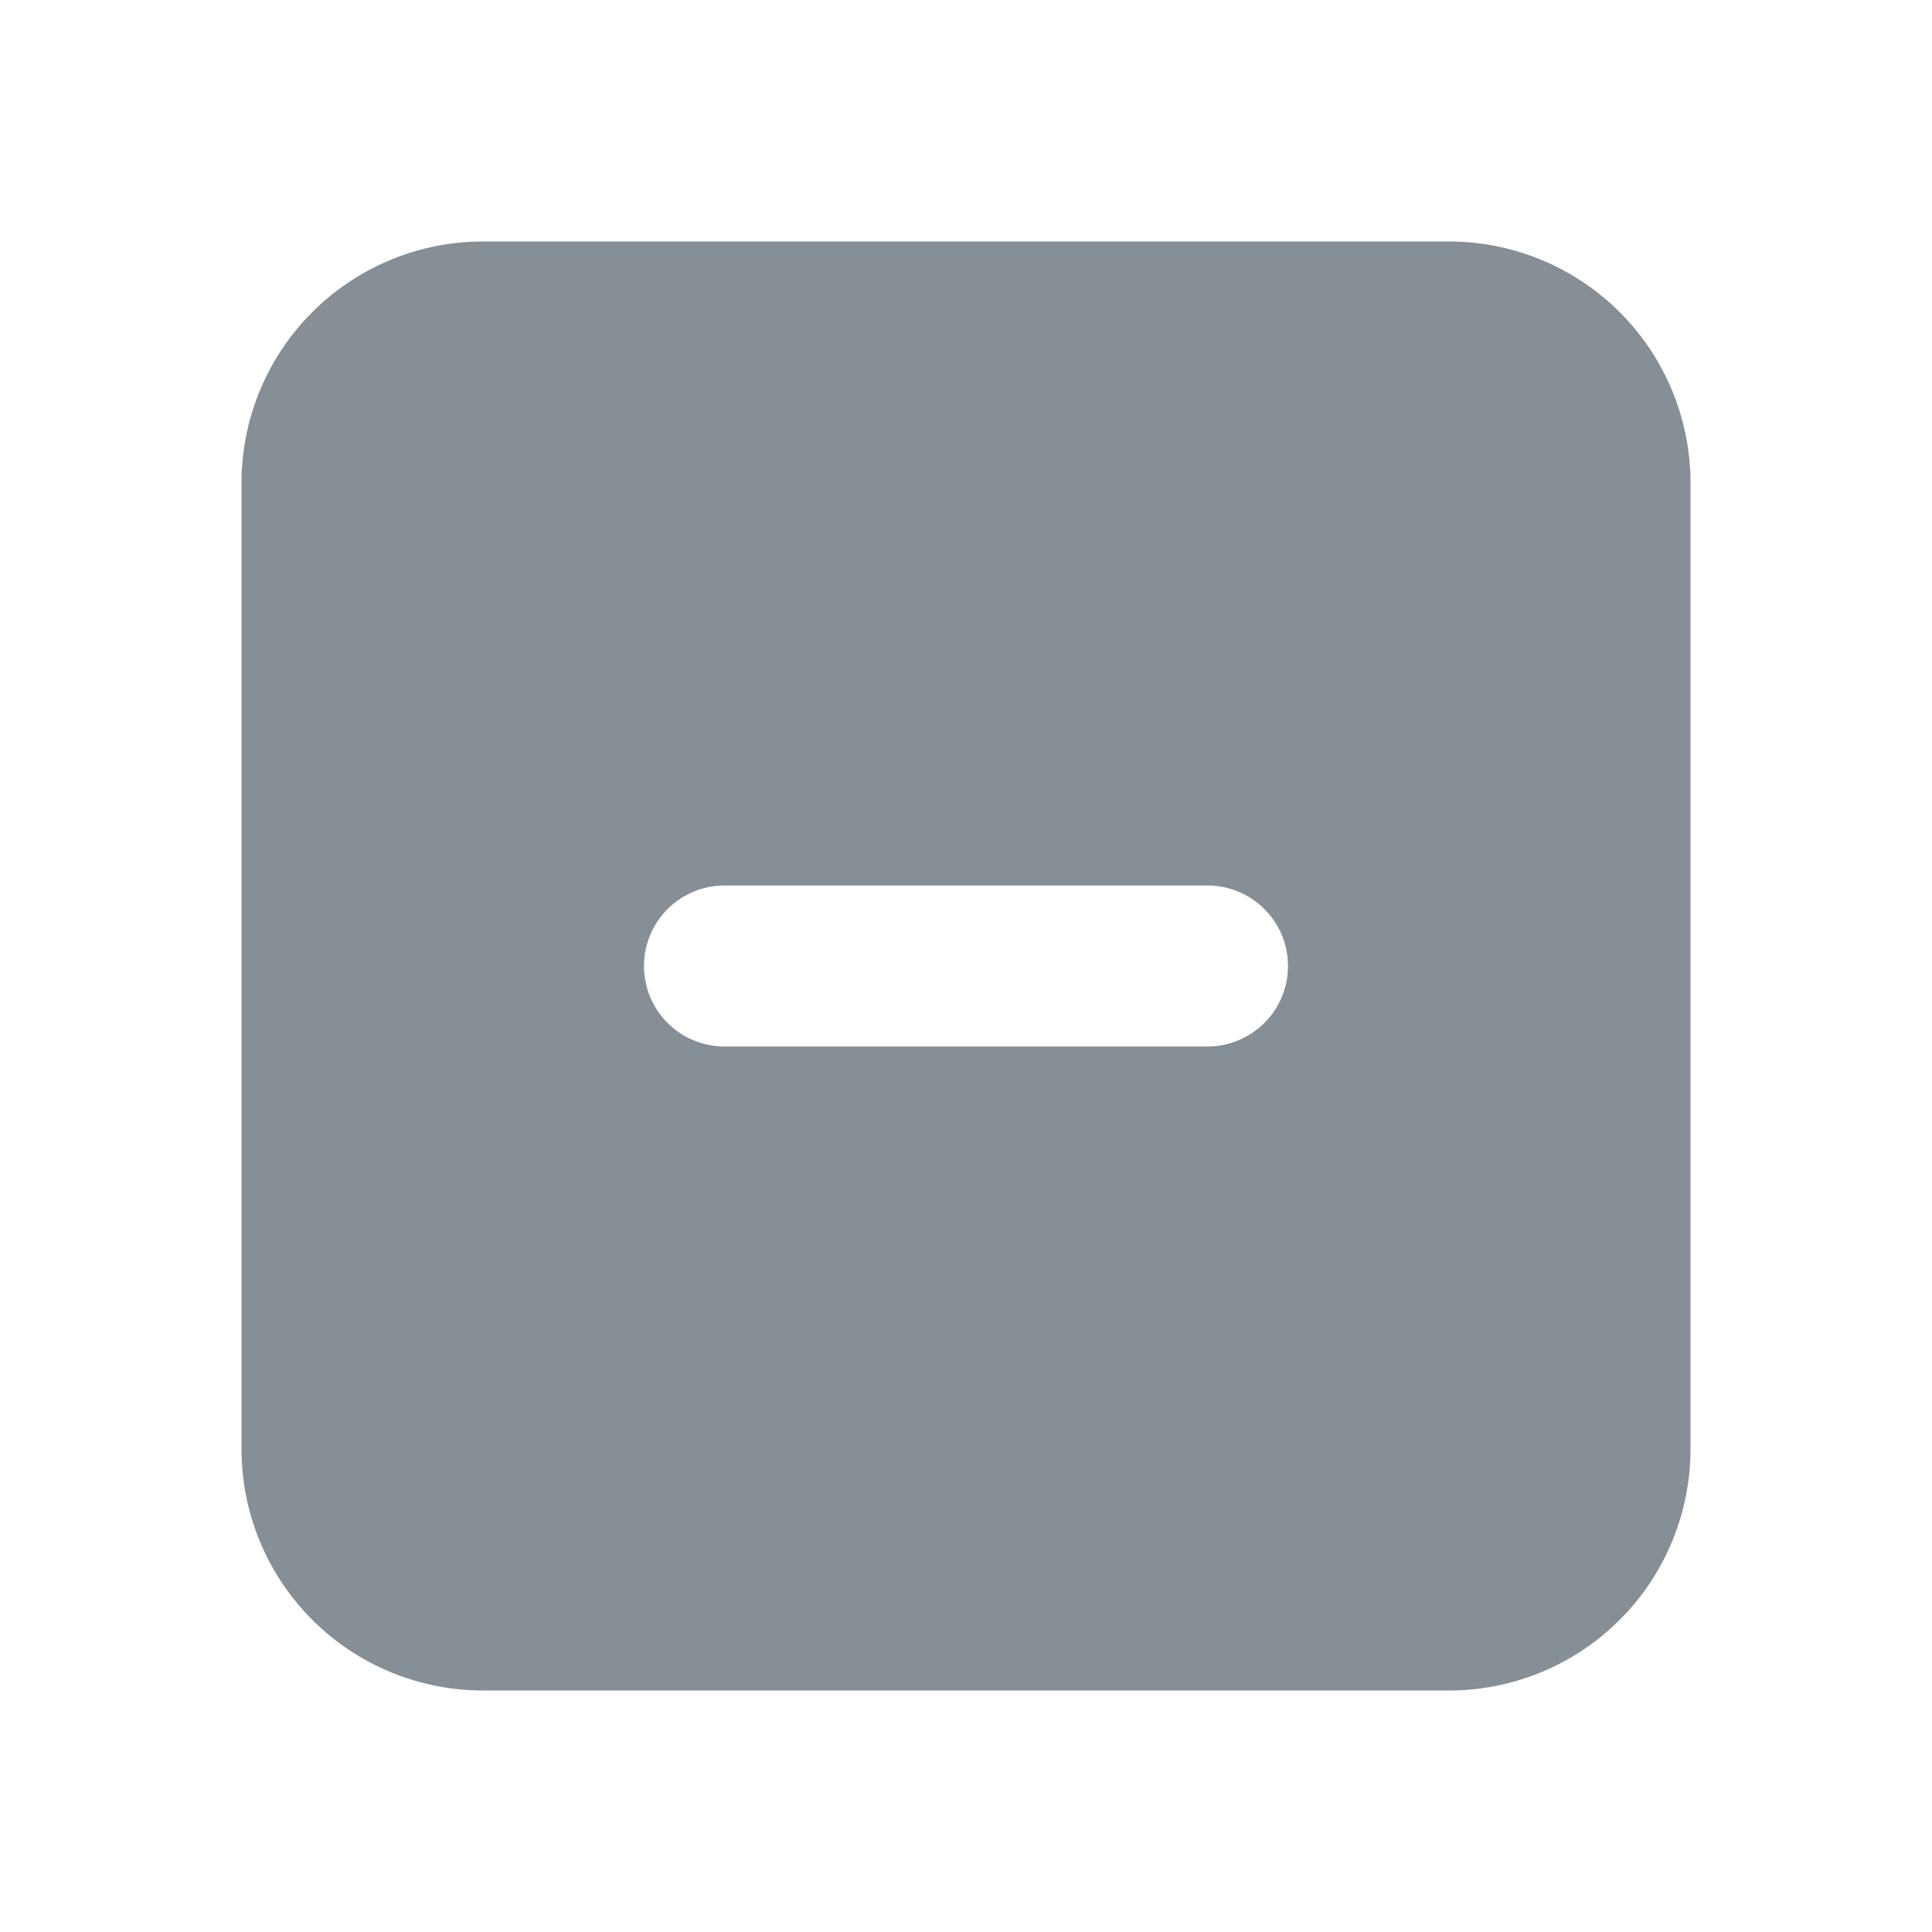 <svg xmlns="http://www.w3.org/2000/svg" viewBox="0 0 24 24"><g data-name="Layer 2"><g data-name="minus-square"><rect width="24" height="24" opacity="0"/><path fill="#868e96" d="M18 3H6a3 3 0 0 0-3 3v12a3 3 0 0 0 3 3h12a3 3 0 0 0 3-3V6a3 3 0 0 0-3-3zm-3 10H9a1 1 0 0 1 0-2h6a1 1 0 0 1 0 2z"/></g></g></svg>